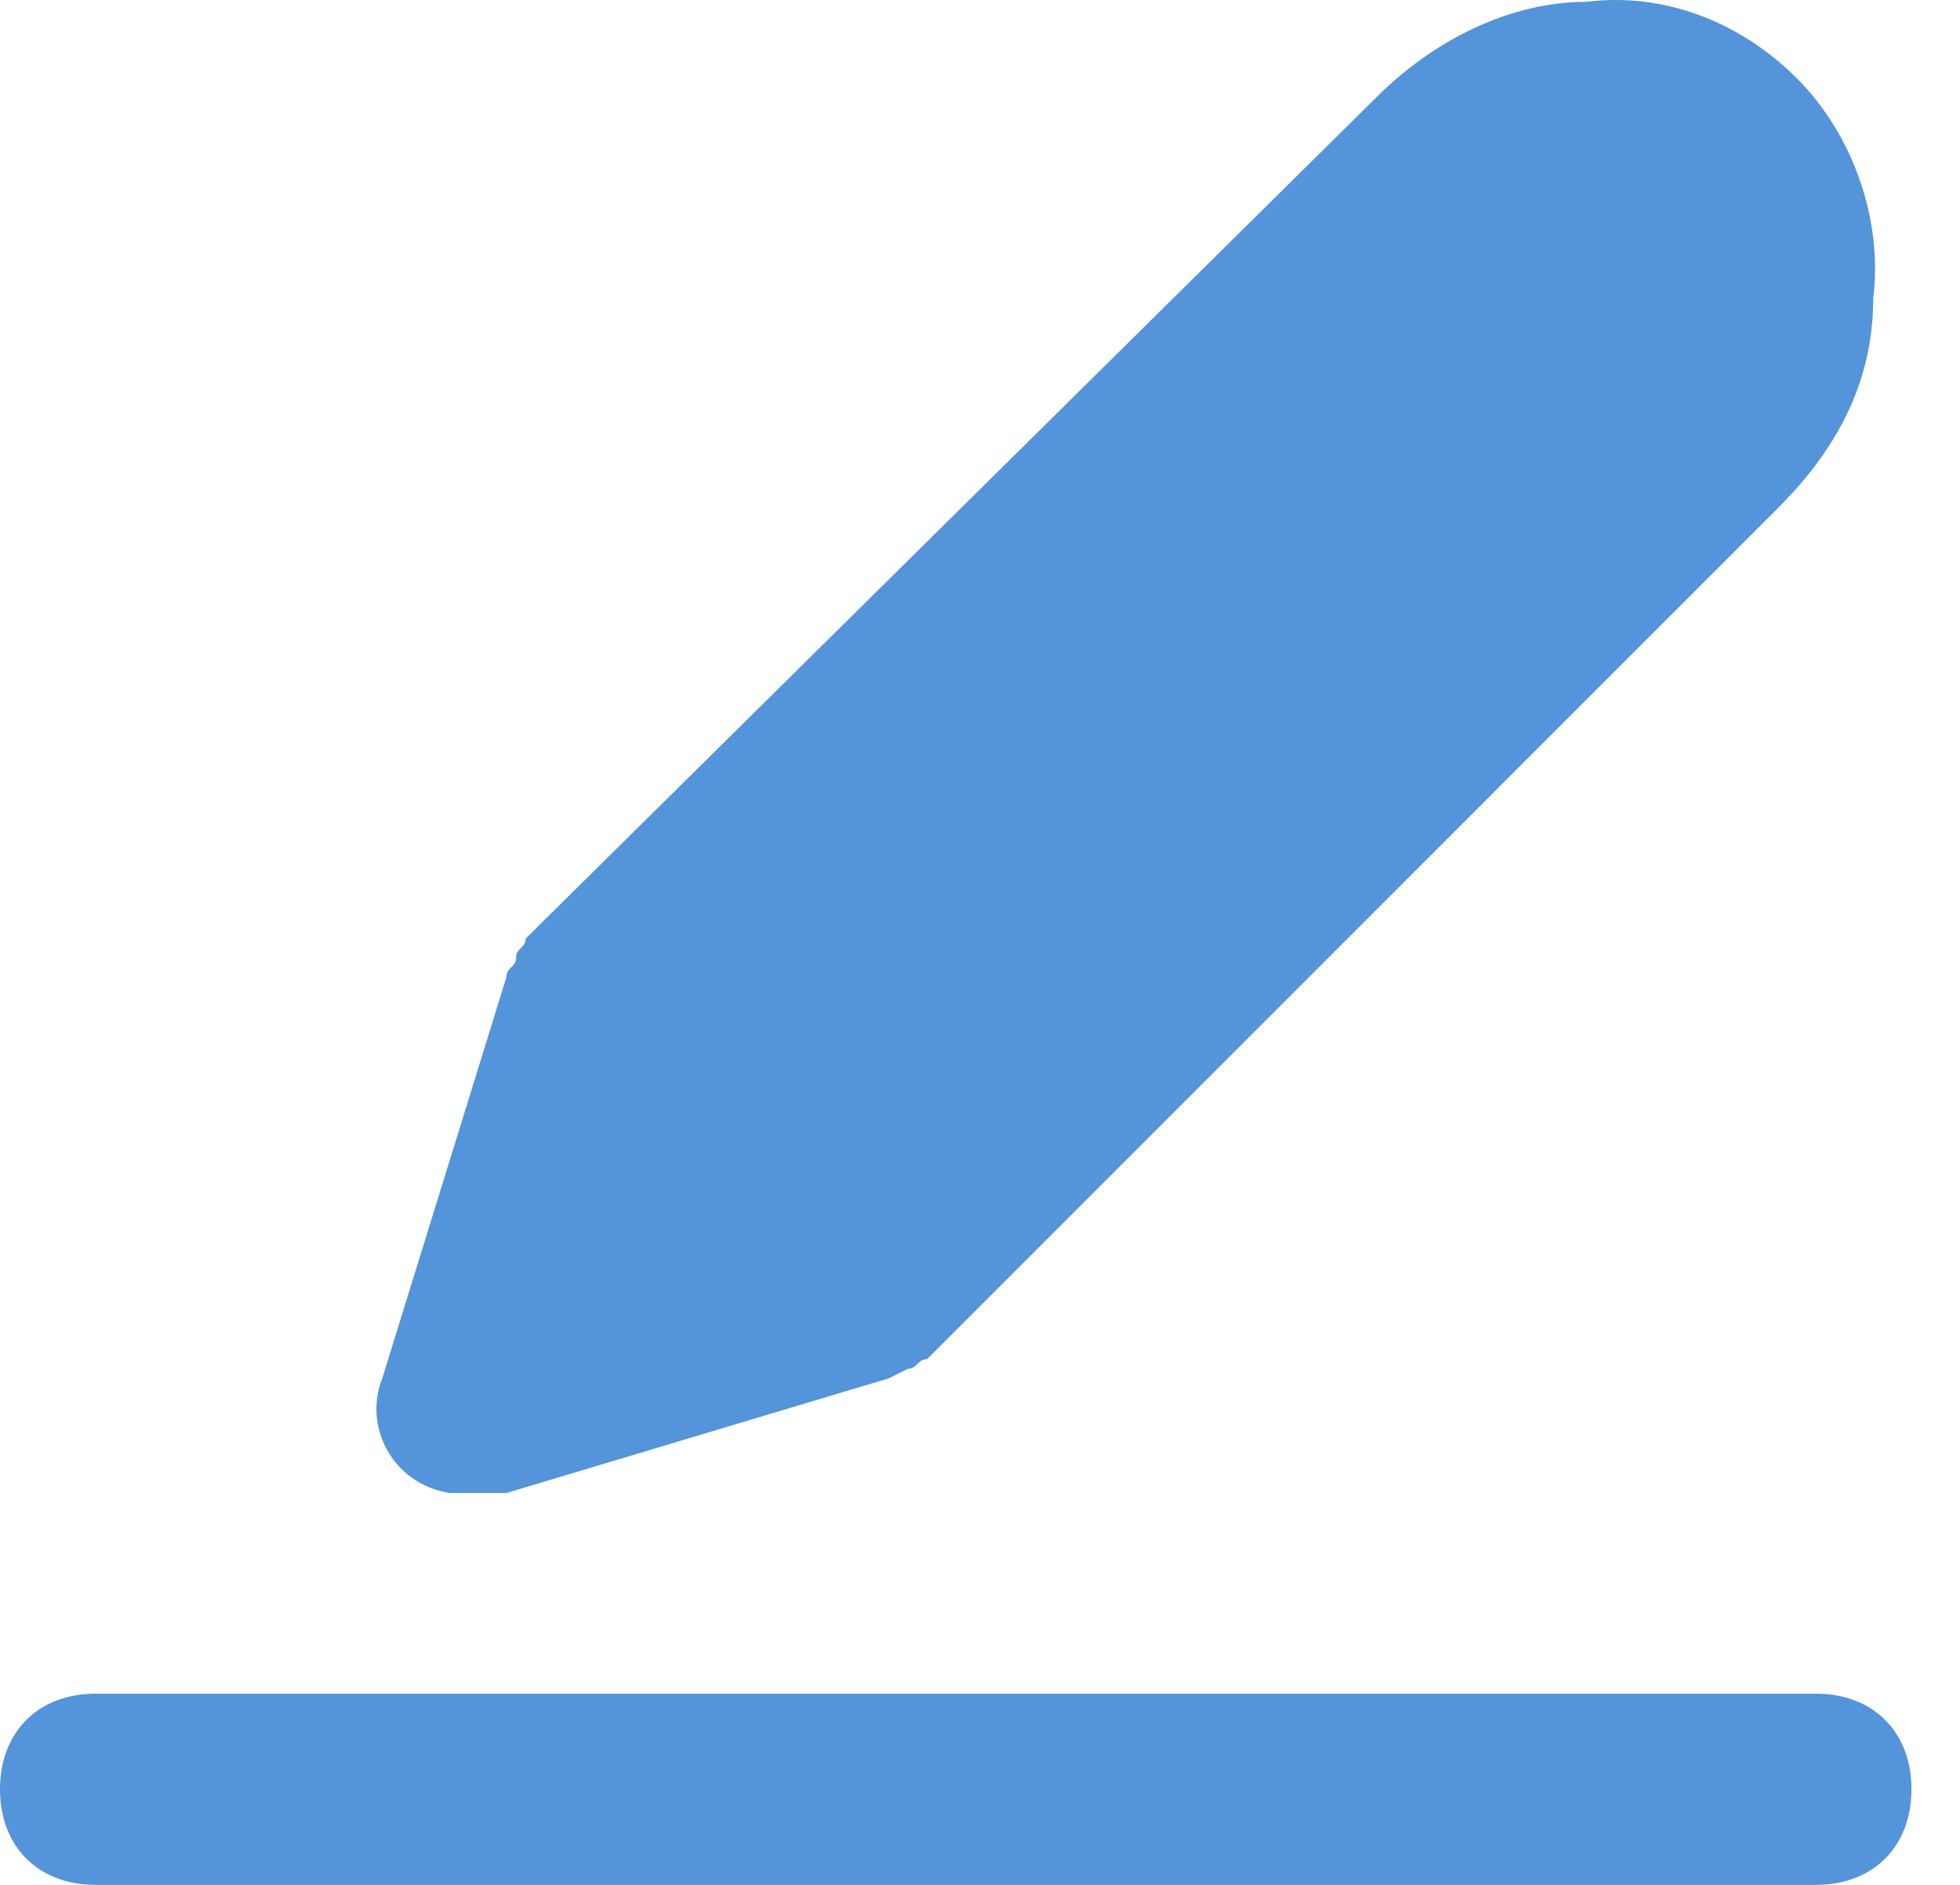 <svg width="26" height="25" viewBox="0 0 26 25" fill="none" xmlns="http://www.w3.org/2000/svg">
    <path d="M5.959 19.802H6.339H6.719L11.791 18.281L12.044 18.154C12.171 18.154 12.171 18.027 12.298 18.027L23.581 6.743C24.342 5.983 24.849 5.095 24.849 3.954C24.976 2.94 24.596 1.799 23.835 1.038C23.074 0.278 22.06 -0.103 21.046 0.024C20.032 0.024 19.017 0.531 18.257 1.292L6.973 12.449C6.973 12.575 6.846 12.575 6.846 12.702C6.846 12.829 6.719 12.829 6.719 12.956L5.071 18.281C4.818 18.915 5.198 19.675 5.959 19.802Z" fill="#5494DA"/>
<path d="M24.088 22.464H1.268C0.507 22.464 0 22.971 0 23.732C0 24.493 0.507 25 1.268 25H24.088C24.849 25 25.356 24.493 25.356 23.732C25.356 22.971 24.849 22.464 24.088 22.464Z" fill="#5494DA"/>
</svg>
